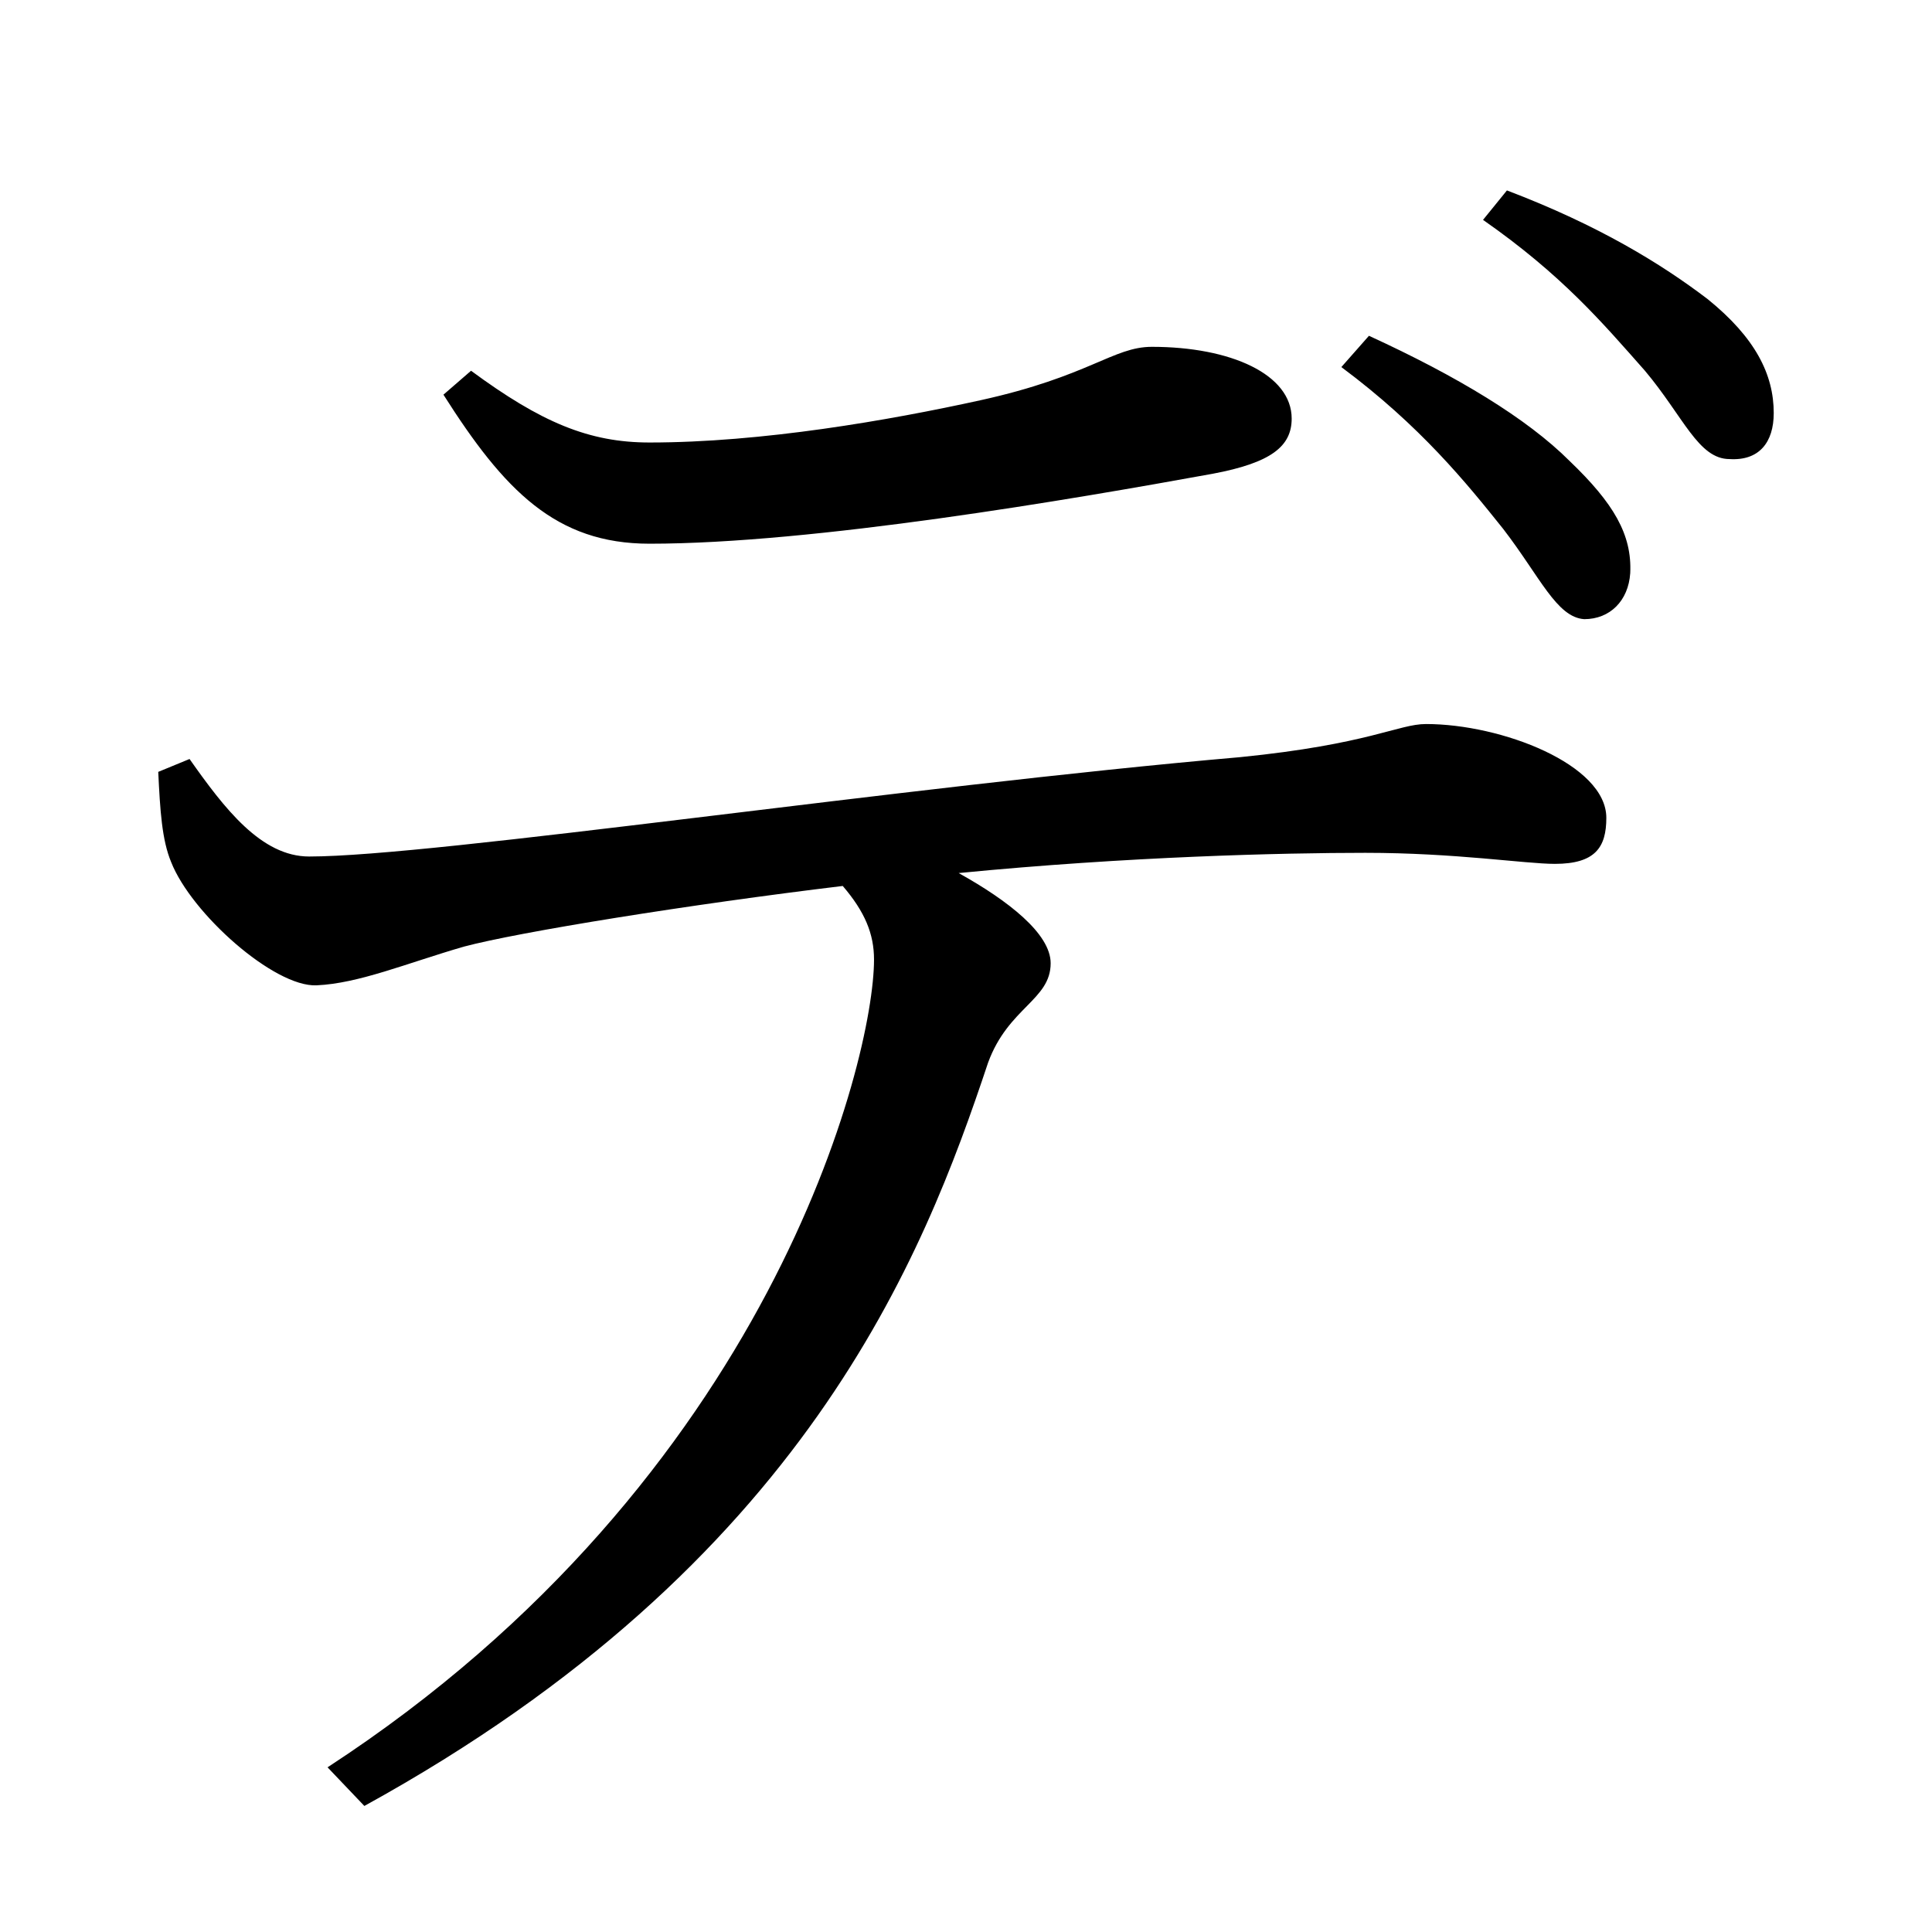 <?xml version="1.0" encoding="UTF-8" standalone="no"?>
<svg
   xmlns:dc="http://purl.org/dc/elements/1.1/"
   xmlns:cc="http://creativecommons.org/ns#"
   xmlns:rdf="http://www.w3.org/1999/02/22-rdf-syntax-ns#"
   xmlns:svg="http://www.w3.org/2000/svg"
   xmlns="http://www.w3.org/2000/svg"
   xmlns:sodipodi="http://sodipodi.sourceforge.net/DTD/sodipodi-0.dtd"
   xmlns:inkscape="http://www.inkscape.org/namespaces/inkscape"
   width="420"
   height="420"
   viewBox="0 0 111.125 111.125"
   version="1.1"
   id="svg8"
   inkscape:version="1.0.2-2 (e86c870879, 2021-01-15)"
   sodipodi:docname="Katakana letter De.svg">
  <defs
     id="defs2" />
  <sodipodi:namedview
     id="base"
     pagecolor="#ffffff"
     bordercolor="#666666"
     borderopacity="1.0"
     inkscape:pageopacity="0.0"
     inkscape:pageshadow="2"
     inkscape:zoom="0.98994949"
     inkscape:cx="345.76714"
     inkscape:cy="230.41447"
     inkscape:document-units="px"
     inkscape:current-layer="layer1"
     showgrid="false"
     units="px"
     showguides="true"
     inkscape:guide-bbox="true"
     inkscape:snap-center="true"
     inkscape:snap-object-midpoints="false"
     inkscape:window-width="1280"
     inkscape:window-height="657"
     inkscape:window-x="-8"
     inkscape:window-y="-8"
     inkscape:window-maximized="1"
     inkscape:document-rotation="0"
     inkscape:snap-bbox="true"
     inkscape:bbox-paths="true"
     inkscape:bbox-nodes="true" />
  <g
     inkscape:label="Layer 1"
     inkscape:groupmode="layer"
     id="layer1"
     transform="translate(0,-185.875)">
    <path
       d="m 25.506,208.576 c 3.492,5.503 6.456,8.572 11.853,8.572 9.419,0 24.236,-2.54 32.385,-4.022 3.387,-0.635 4.551,-1.587 4.551,-3.175 0,-2.54 -3.492,-4.127 -8.043,-4.127 -2.222,0 -3.598,1.693 -9.842,3.069 -5.292,1.164 -12.594,2.434 -19.05,2.434 -3.492,0 -6.244,-1.164 -10.266,-4.127 z M 9.102,230.272 c 0.106,2.222 0.212,3.916 0.741,5.186 1.164,2.963 5.927,7.197 8.361,7.091 2.434,-0.106 5.186,-1.27 8.467,-2.223 3.175,-0.847 13.017,-2.434 21.802,-3.492 1.27,1.482 1.799,2.752 1.799,4.233 0,5.715 -5.927,29.845 -31.432,46.461 l 2.117,2.222 c 25.4,-13.97 32.173,-31.644 35.877,-42.757 1.164,-3.175 3.598,-3.598 3.598,-5.715 0,-1.693 -2.434,-3.598 -5.292,-5.186 9.737,-0.952 18.627,-1.164 23.389,-1.164 5.186,0 9.207,0.635 10.901,0.635 2.328,0 2.963,-0.953 2.963,-2.646 0,-3.069 -6.032,-5.397 -10.372,-5.397 -1.587,0 -3.281,1.164 -10.689,1.905 -19.473,1.693 -46.355,5.715 -53.551,5.715 -2.752,0 -4.868,-2.752 -6.879,-5.609 z M 77.152,206.989 c 4.551,3.387 7.197,6.667 9.313,9.313 2.117,2.752 3.069,5.08 4.657,5.186 1.482,0 2.54,-1.058 2.646,-2.646 0.106,-2.222 -0.952,-4.022 -3.492,-6.456 -2.434,-2.434 -6.456,-4.868 -11.536,-7.197 z m 8.149,-8.467 c 4.551,3.175 6.879,5.927 9.313,8.678 2.222,2.646 3.069,5.08 4.868,5.08 1.693,0.106 2.54,-0.953 2.54,-2.646 0,-2.222 -1.058,-4.339 -3.81,-6.562 -2.646,-2.011 -6.244,-4.233 -11.536,-6.244 z"
       style="font-style:normal;font-variant:normal;font-weight:normal;font-stretch:normal;font-size:105.833px;line-height:100%;font-family:'Noto Serif CJK JP';-inkscape-font-specification:'Noto Serif CJK JP';text-align:center;letter-spacing:0px;word-spacing:0px;text-anchor:middle;fill:#000000;fill-opacity:1;stroke:none;stroke-width:0.265px;stroke-linecap:butt;stroke-linejoin:miter;stroke-opacity:1"
       id="path9" />
  </g>
</svg>
